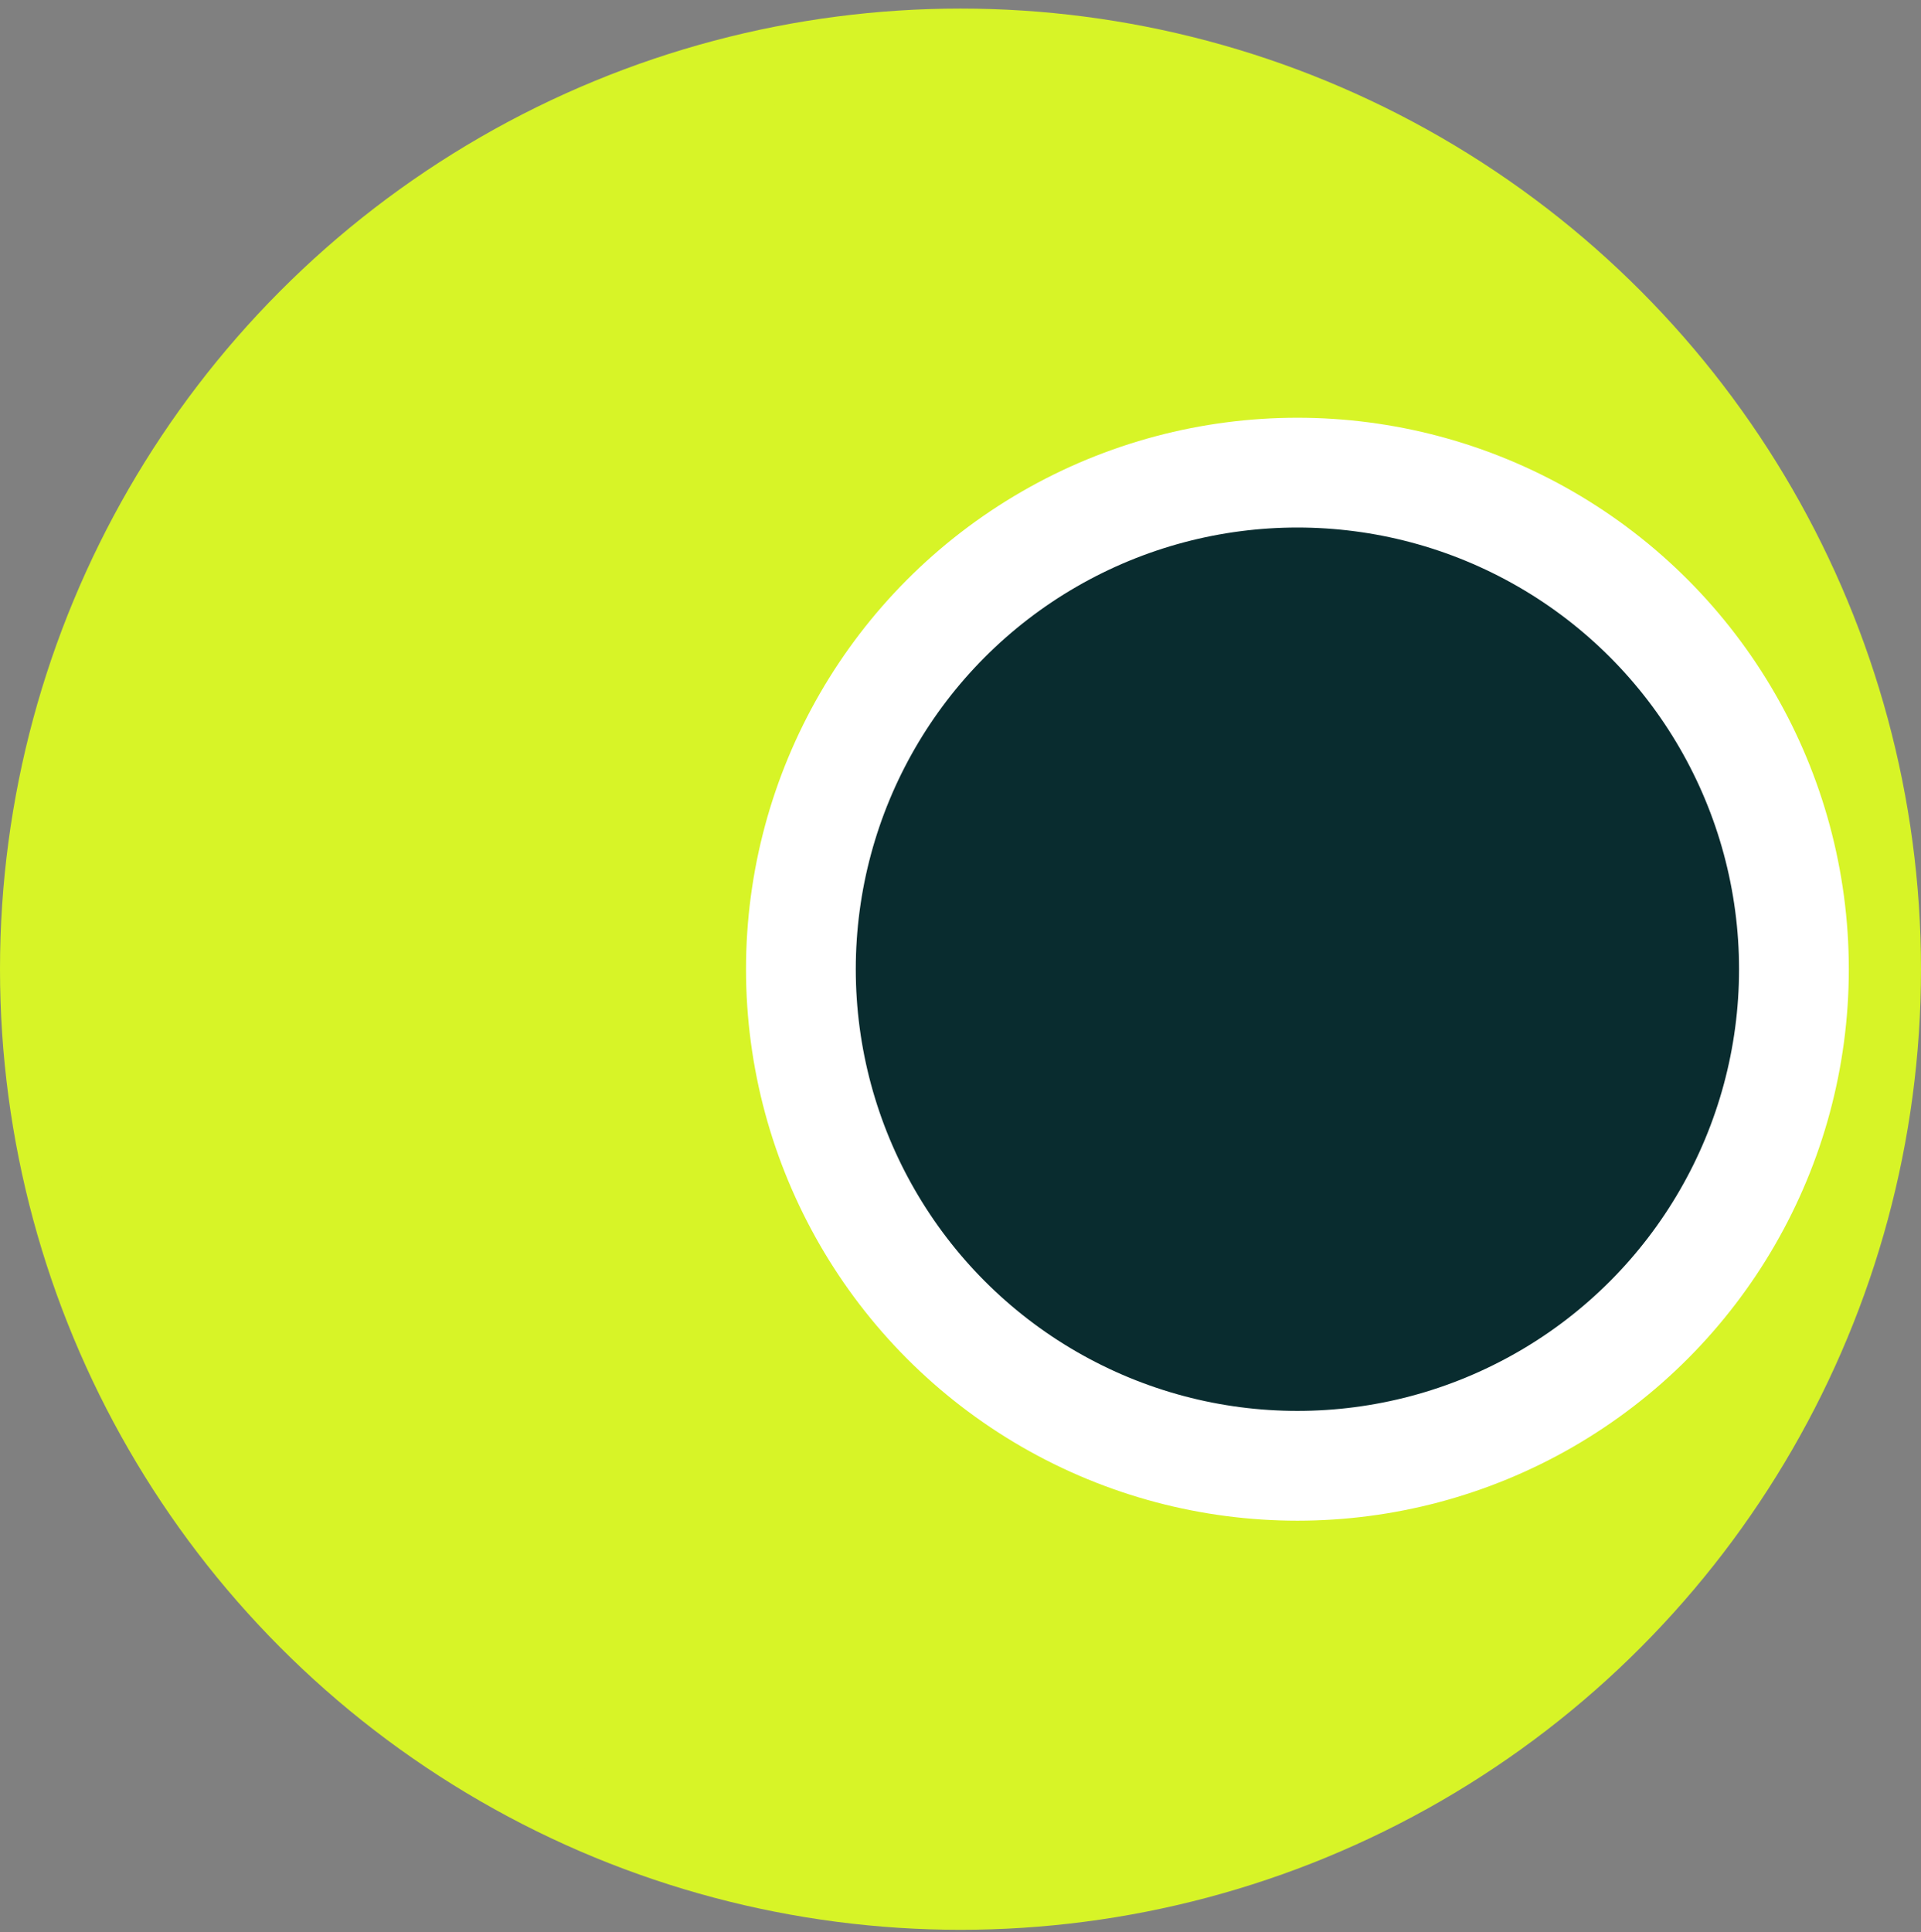 <svg width="175" height="176" viewBox="0 0 175 176" fill="none" xmlns="http://www.w3.org/2000/svg">
<rect x="0" y="0" width="175" height="176" fill="#808080" stroke="none"/>
<circle cx="87.5" cy="88.281" r="84" fill="#D7F427" stroke="#D7F427" stroke-width="7"/>
<circle cx="118.192" cy="88.283" r="45.232" fill="#092C2F" stroke="white" stroke-width="10"/>
</svg>
